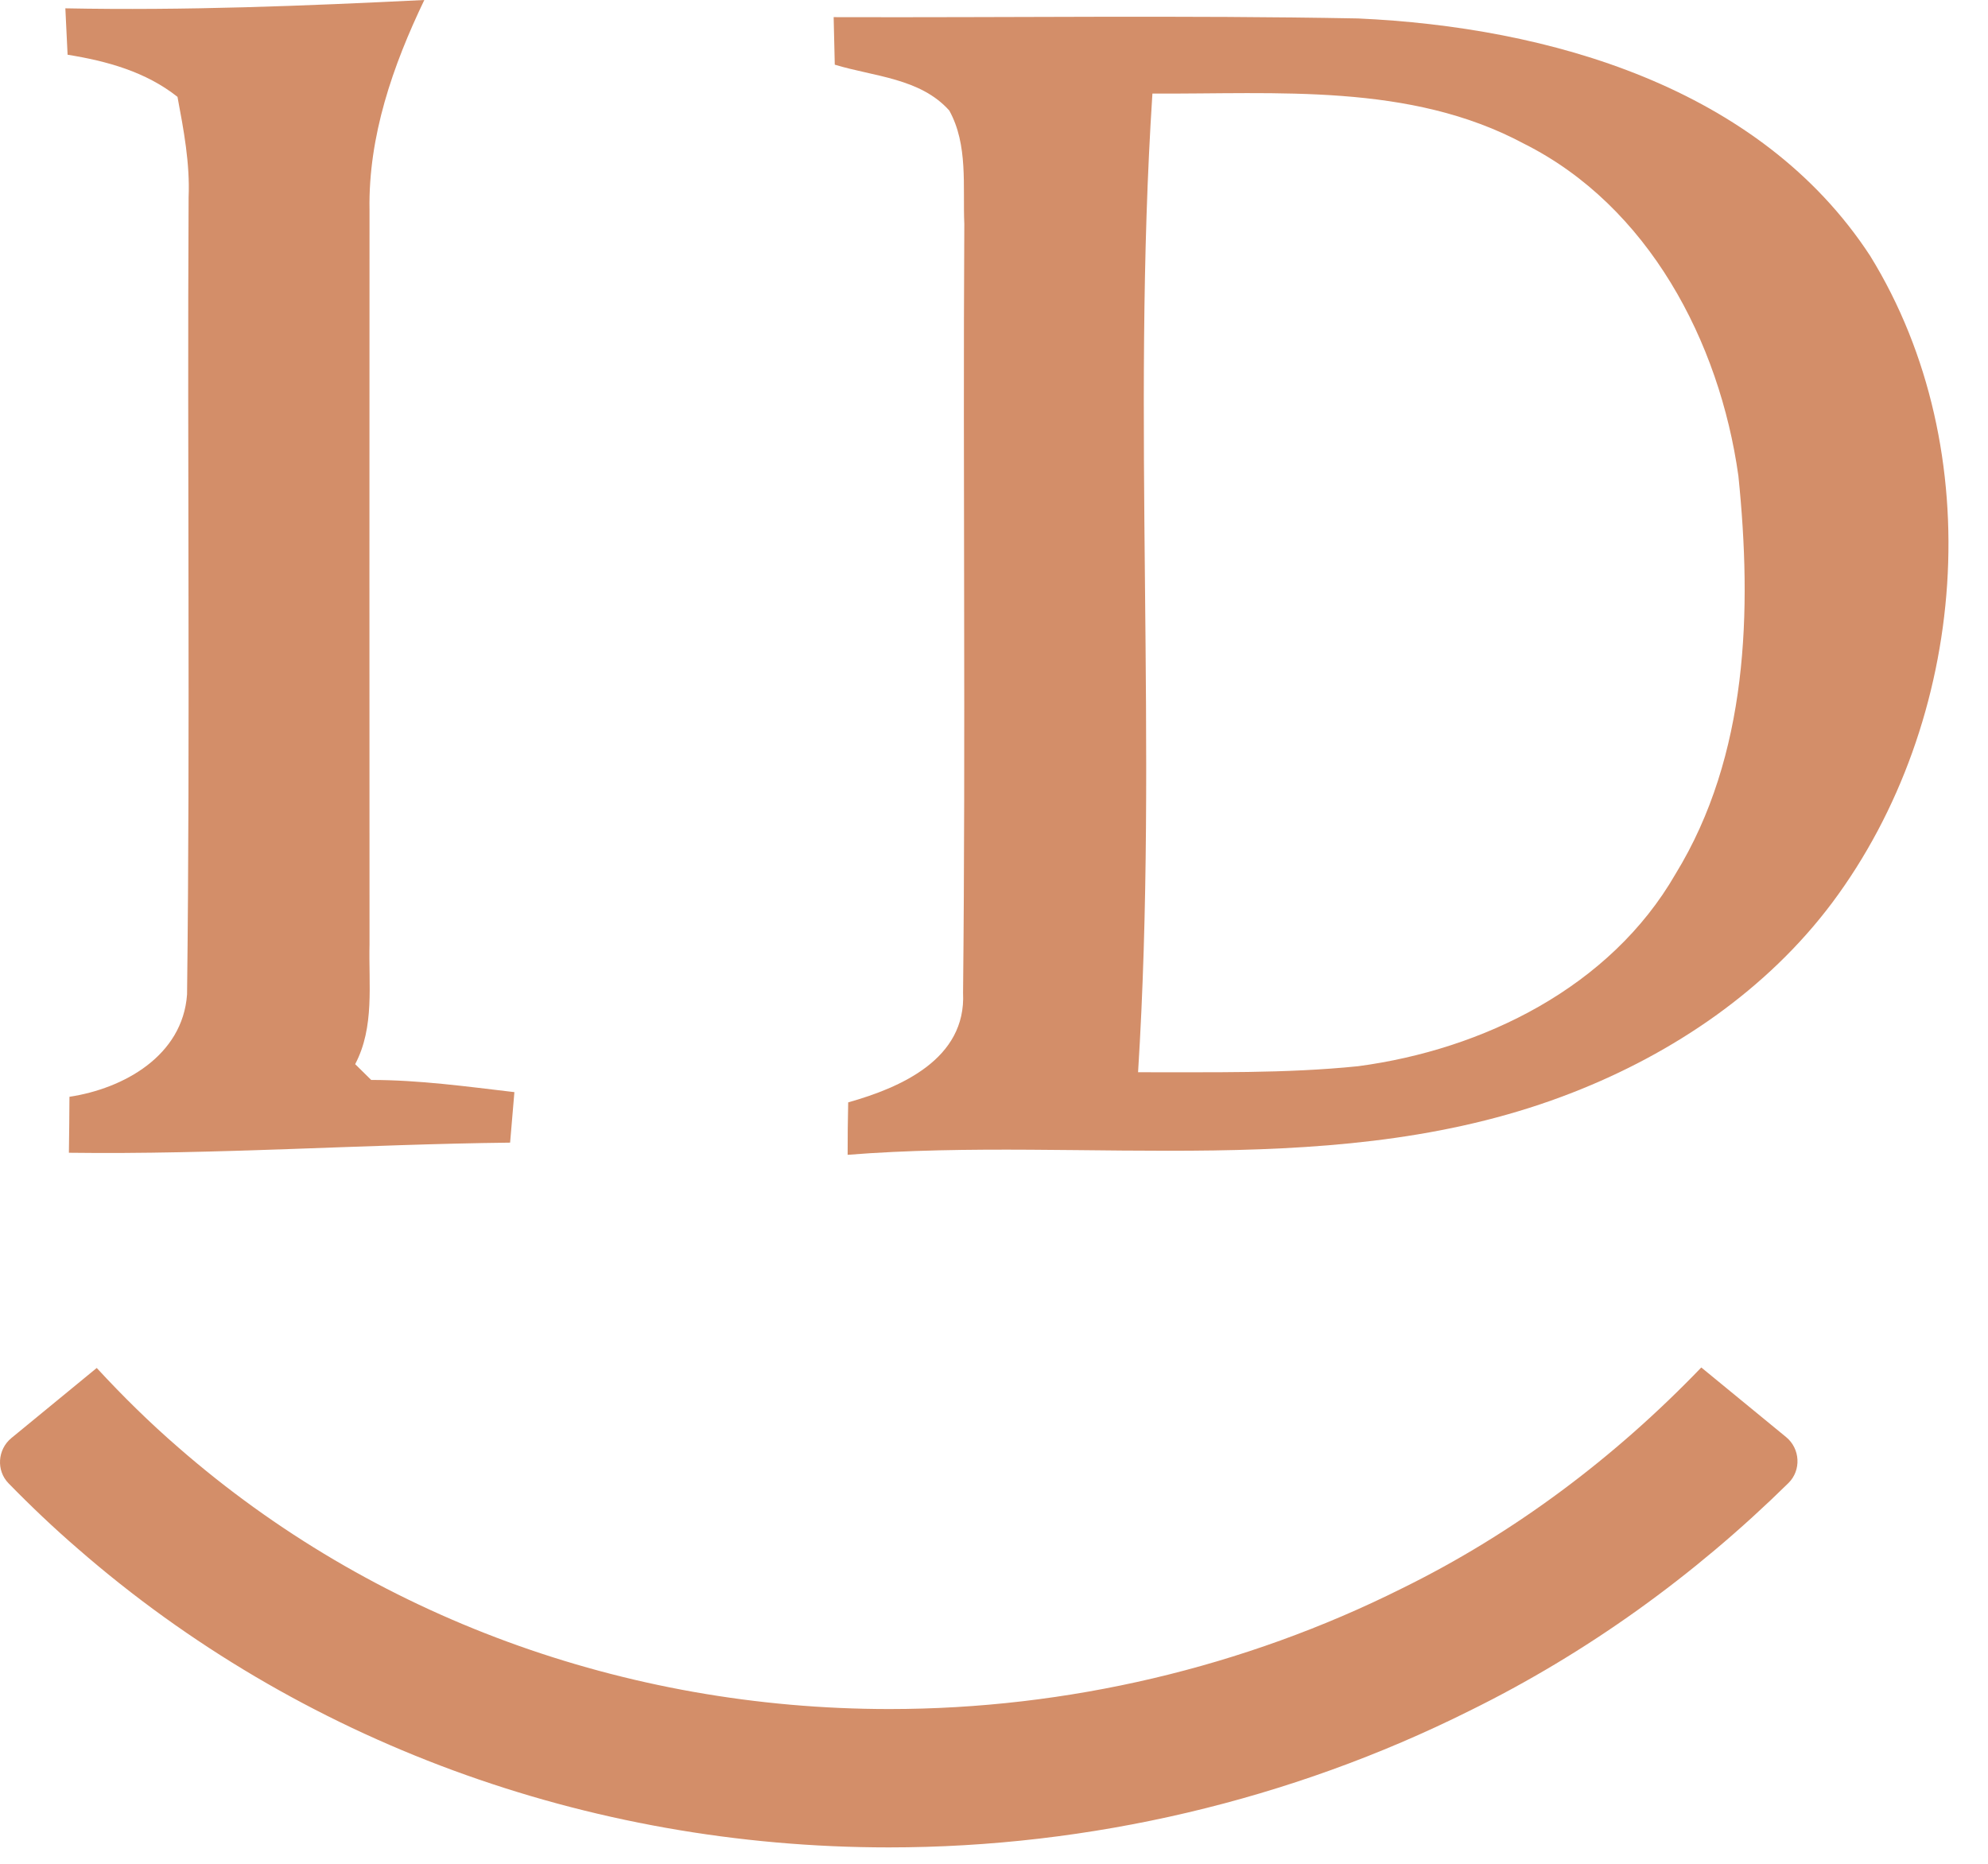 <?xml version="1.0" encoding="UTF-8"?>
<svg width="32px" height="30px" viewBox="0 0 32 30" version="1.1" xmlns="http://www.w3.org/2000/svg" xmlns:xlink="http://www.w3.org/1999/xlink">
    <!-- Generator: Sketch 63.1 (92452) - https://sketch.com -->
    <title>logo id</title>
    <desc>Created with Sketch.</desc>
    <g id="Page-1" stroke="none" stroke-width="1" fill="none" fill-rule="evenodd">
        <g id="Desktop-HD" transform="translate(-22, -15)" fill="#D38E69">
            <g id="logo-id" transform="translate(22, 15)">
                <path d="M18.55,1.506 C18.208,6.741 18.649,12.018 18.319,17.259 C19.498,17.256 20.682,17.282 21.86,17.162 C23.875,16.894 25.92,15.891 26.97,14.068 C28.14,12.159 28.204,9.826 27.982,7.659 C27.679,5.497 26.533,3.315 24.529,2.312 C22.694,1.329 20.553,1.518 18.55,1.506 M13.419,0.276 C16.234,0.285 19.048,0.244 21.86,0.297 C24.923,0.435 28.326,1.397 30.103,4.118 C32.039,7.256 31.675,11.606 29.493,14.529 C28.44,15.935 26.935,16.953 25.316,17.585 C21.594,19.044 17.529,18.279 13.644,18.588 C13.644,18.306 13.646,18.026 13.653,17.744 C14.498,17.506 15.554,17.047 15.502,15.982 C15.545,11.859 15.499,7.732 15.522,3.606 C15.496,2.997 15.586,2.332 15.28,1.779 C14.813,1.256 14.061,1.232 13.437,1.041 C13.431,0.85 13.425,0.468 13.419,0.276" id="Fill-1"></path>
                <path d="M27.385,22.011 C25.989,23.463 24.372,24.68 22.567,25.567 C20.026,26.838 17.173,27.509 14.317,27.509 C10.048,27.509 5.987,26.016 2.878,23.305 C2.414,22.904 1.975,22.472 1.557,22.019 L0.182,23.148 C-0.04,23.331 -0.064,23.67 0.138,23.876 C0.496,24.243 0.868,24.596 1.255,24.93 C4.813,28.03 9.447,29.736 14.308,29.736 C17.543,29.736 20.773,28.976 23.655,27.537 C25.54,26.609 27.266,25.368 28.789,23.87 C28.997,23.664 28.977,23.318 28.751,23.132 L27.385,22.011 Z" id="Fill-4"></path>
                <path d="M1.052,0.134 C2.98,0.172 4.905,0.095 6.83,0 C6.324,1.054 5.927,2.193 5.948,3.378 C5.946,7.318 5.946,11.256 5.948,15.196 C5.932,15.845 6.032,16.531 5.717,17.129 C5.781,17.191 5.909,17.319 5.975,17.383 C6.747,17.383 7.513,17.489 8.28,17.579 C8.257,17.85 8.234,18.121 8.211,18.392 C5.842,18.419 3.479,18.586 1.109,18.555 C1.113,18.254 1.117,17.954 1.118,17.654 C1.991,17.522 2.941,16.994 3.011,16.006 C3.063,11.731 3.013,7.454 3.036,3.177 C3.059,2.631 2.957,2.092 2.857,1.559 C2.348,1.155 1.718,0.982 1.088,0.881 C1.075,0.634 1.063,0.384 1.052,0.134" id="Fill-6"></path>
            </g>
        </g>
    </g>
</svg>
